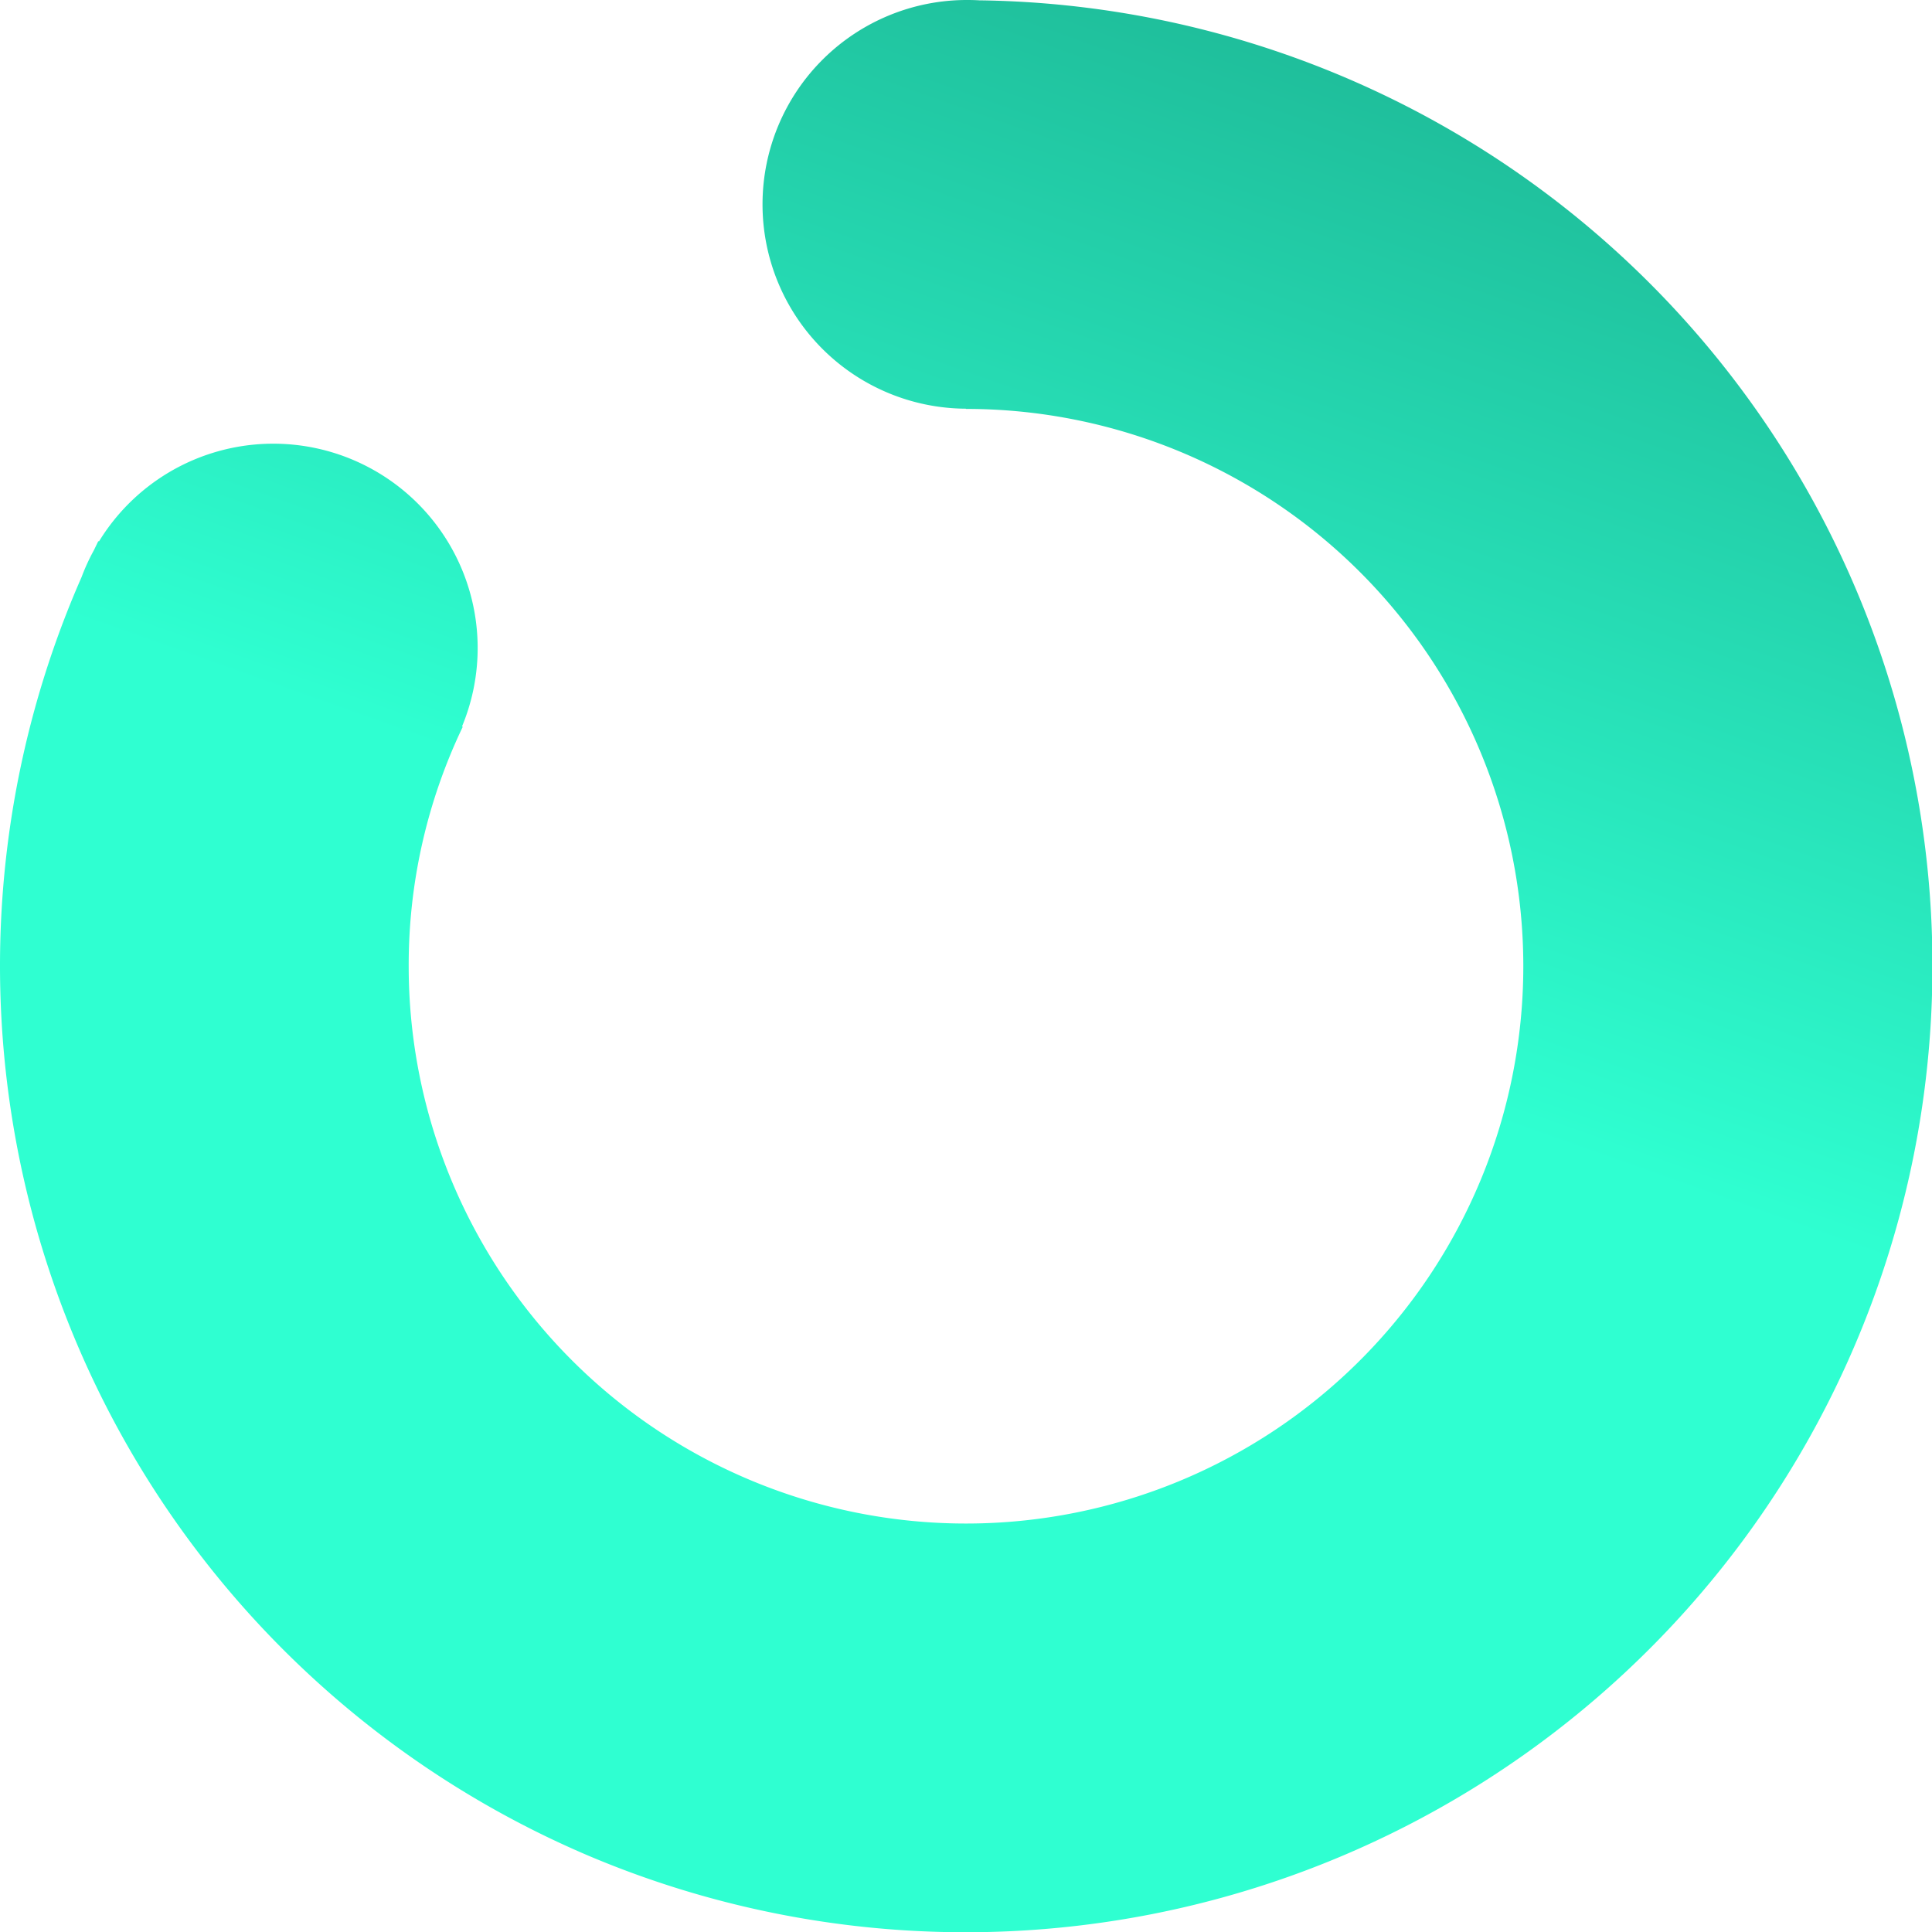 <svg xmlns="http://www.w3.org/2000/svg" xmlns:xlink="http://www.w3.org/1999/xlink" width="52" height="52.006" viewBox="0 0 52 52.006"><defs><style>.a{fill:url(#a);}</style><linearGradient id="a" x1="0.238" y1="0.392" x2="0.418" y2="-0.116" gradientUnits="objectBoundingBox"><stop offset="0" stop-color="#2fffd1"/><stop offset="1" stop-color="#1db795"/></linearGradient></defs><path class="a" d="M15.88,49.964A26.03,26.03,0,0,1,2.043,15.886q.076-.179.154-.357a5.47,5.47,0,0,1,.331-.721q.059-.123.118-.244l.018.009a5.5,5.5,0,0,1,9.772,4.978l.02.01A14.839,14.839,0,0,0,11,26.006a15,15,0,1,0,15-15V11a5.5,5.5,0,0,1,.047-11q.157,0,.312.009A25.992,25.992,0,0,1,44.385,44.392,26.03,26.03,0,0,1,15.88,49.964Z"/></svg>